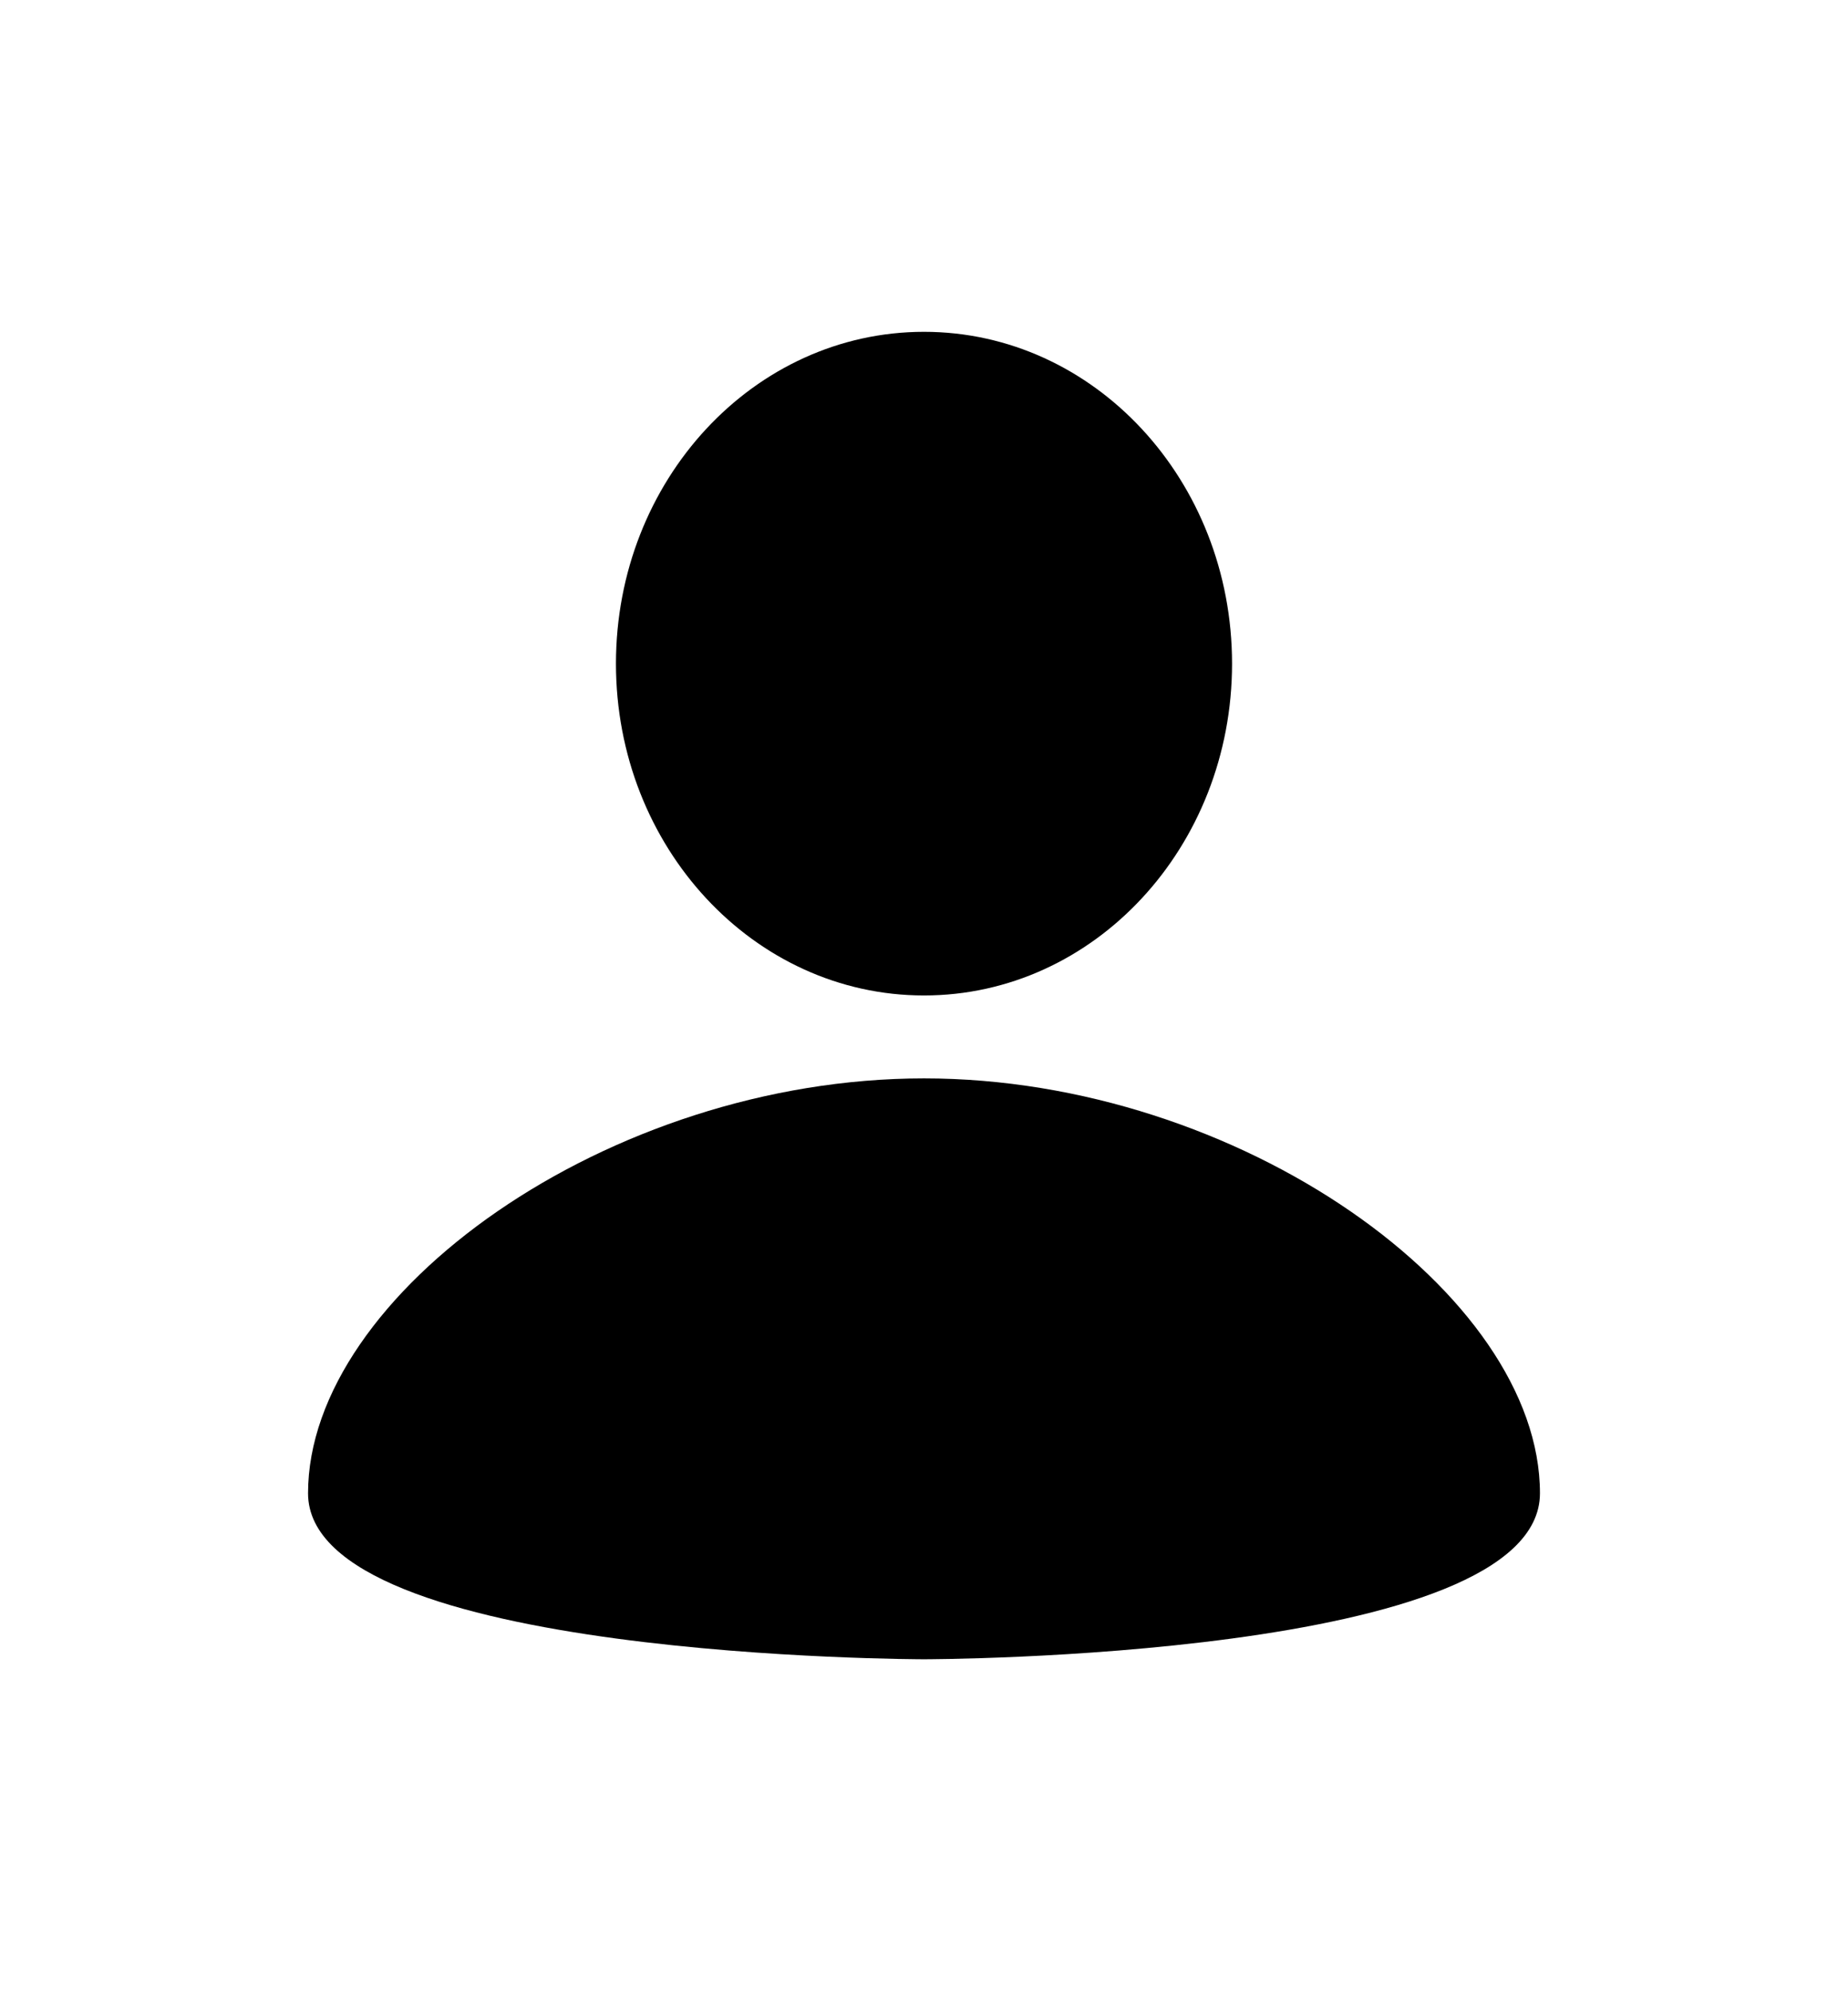 <svg fill="none" height="14" viewBox="0 0 13 14" width="13" xmlns="http://www.w3.org/2000/svg"><path d="m6.5 2.333c1.197 0 2.167 1.044 2.167 2.333 0 1.289-.97 2.333-2.167 2.333s-2.167-1.044-2.167-2.333c0-1.289.97-2.333 2.167-2.333zm0 9.333s4.333 0 4.333-1.167c0-1.4-2.113-2.917-4.333-2.917s-4.333 1.517-4.333 2.917c0 1.167 4.333 1.167 4.333 1.167z" fill="#000"/></svg>